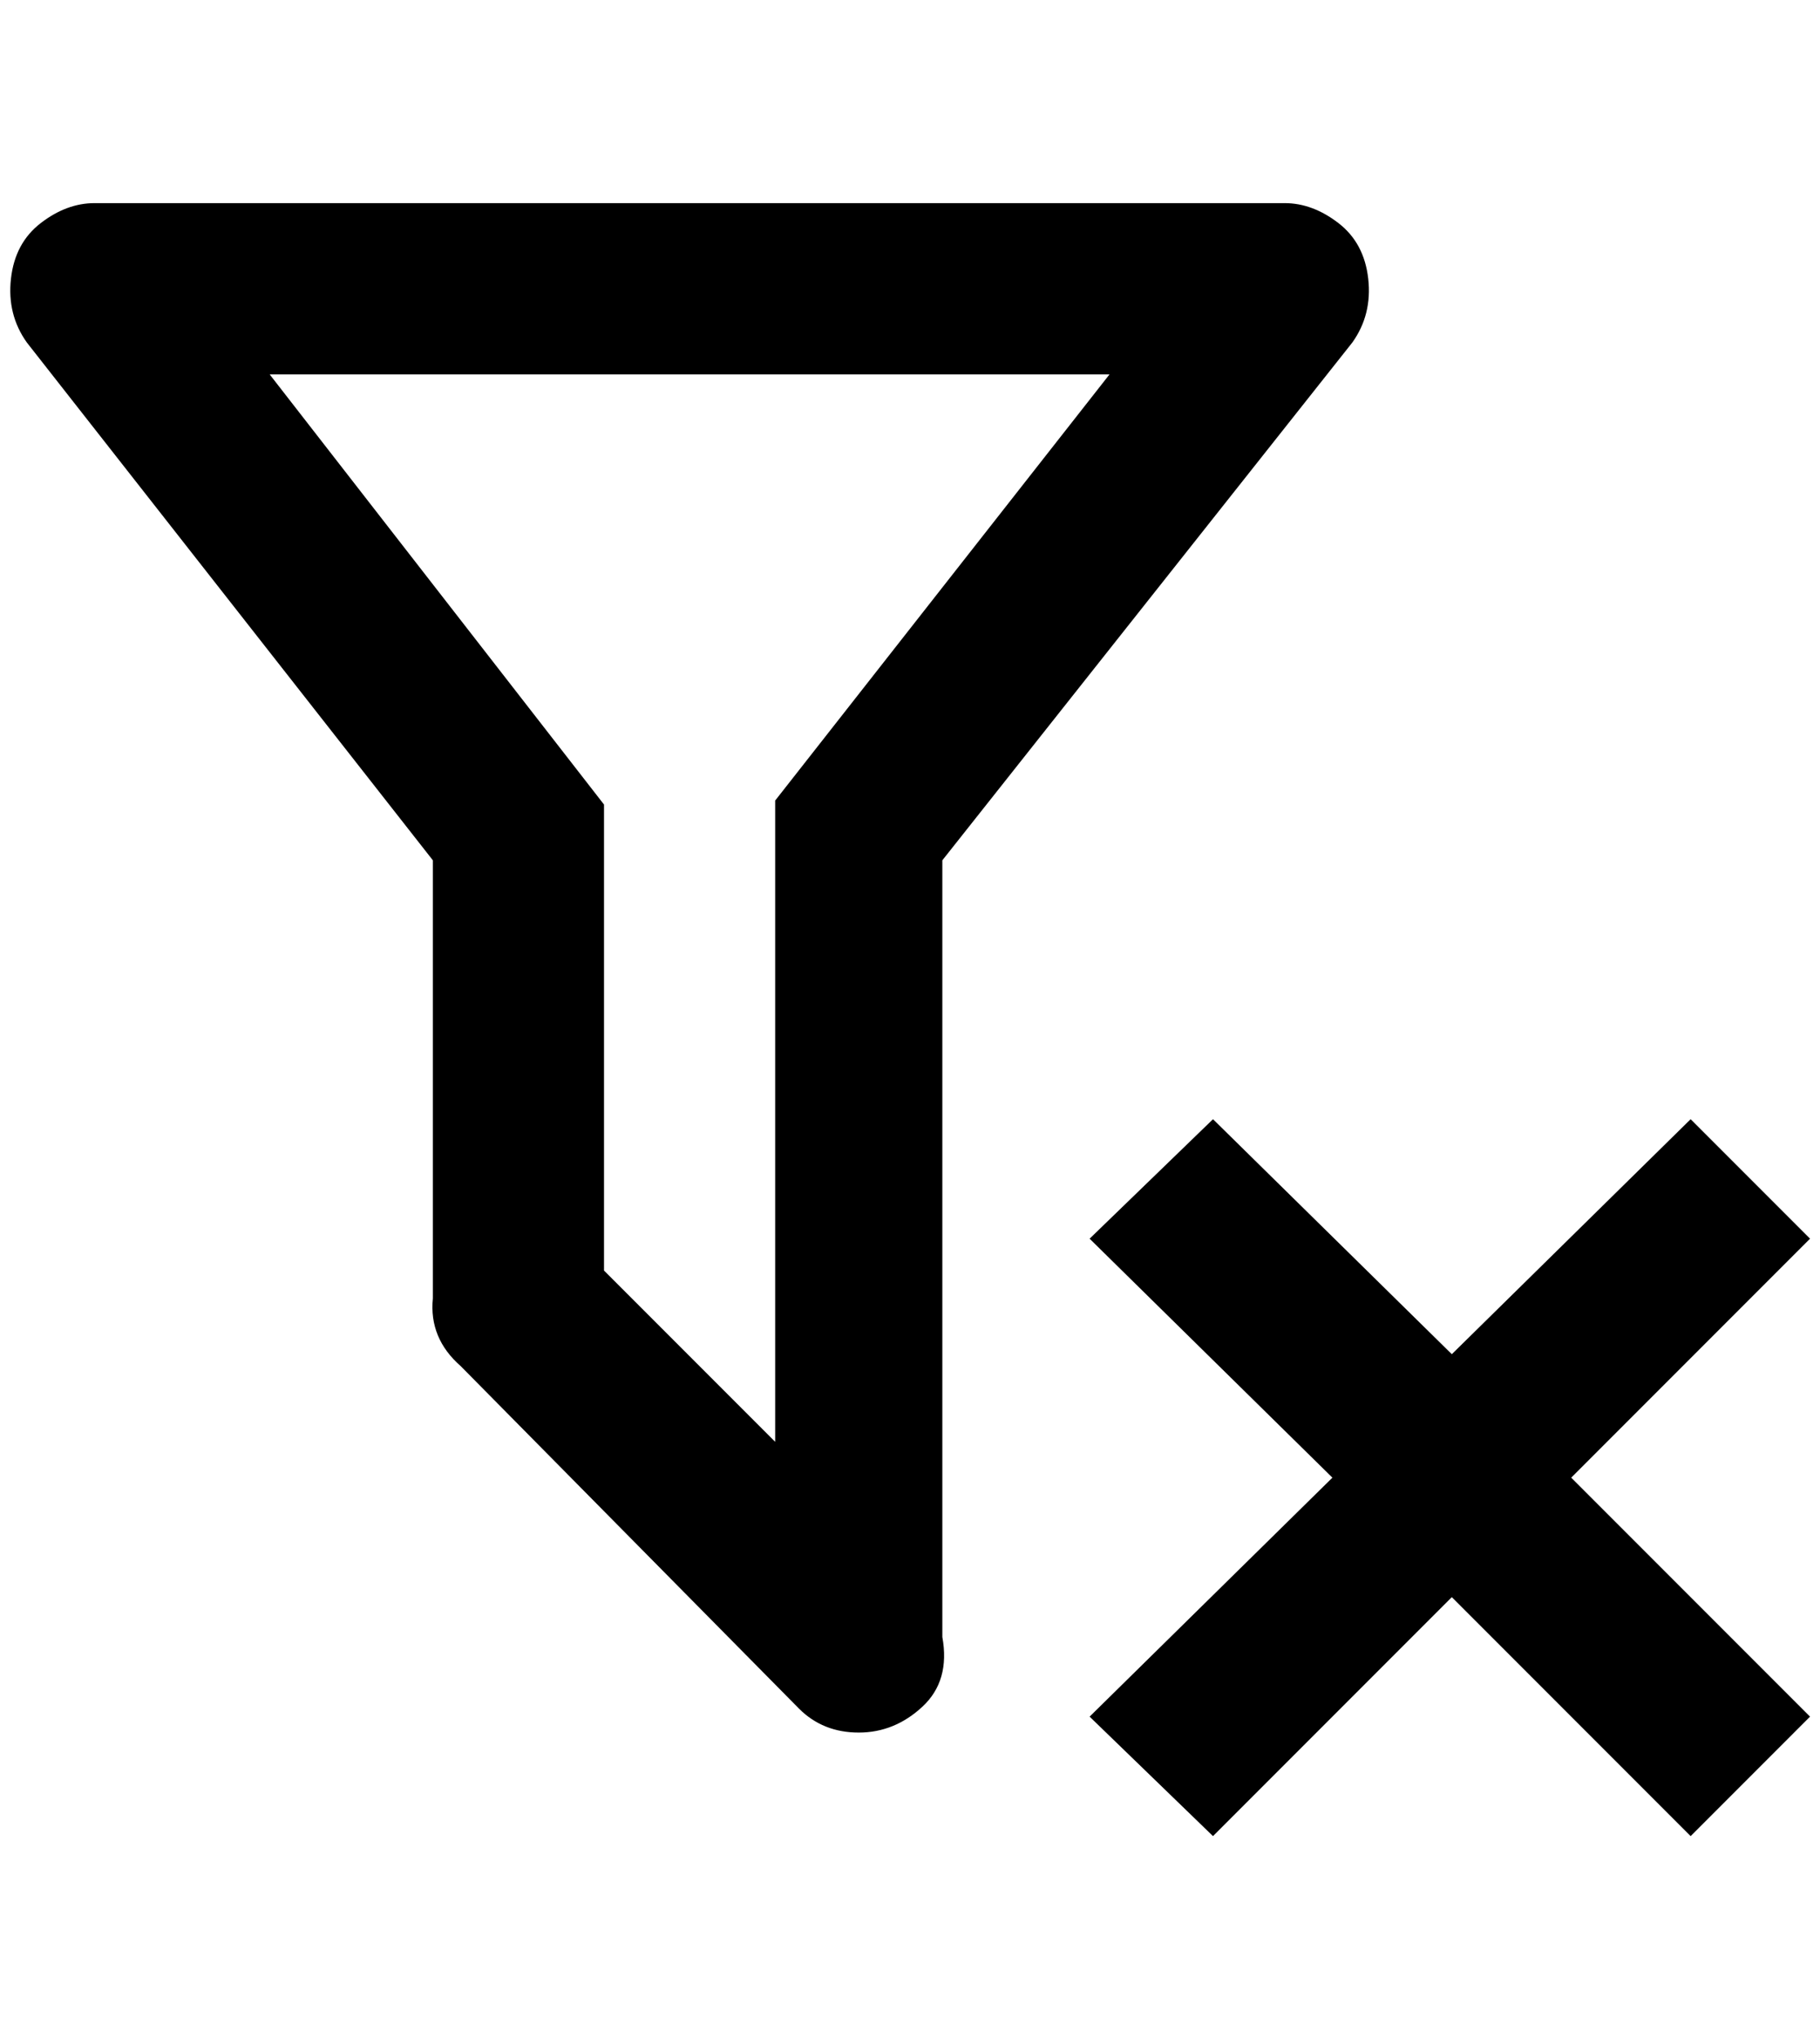 <?xml version="1.0" standalone="no"?>
<!DOCTYPE svg PUBLIC "-//W3C//DTD SVG 1.1//EN" "http://www.w3.org/Graphics/SVG/1.1/DTD/svg11.dtd" >
<svg xmlns="http://www.w3.org/2000/svg" xmlns:xlink="http://www.w3.org/1999/xlink" version="1.1" viewBox="-10 0 1829 2048">
   <path fill="currentColor"
d="M1085 1724l244 -240l-244 -240l124 -120l240 236l240 -236l120 120l-240 240l240 240l-120 120l-240 -240l-240 240zM937 1644q8 44 -20 70t-64 26t-60 -24l-340 -344q-32 -28 -28 -68v-440l-408 -520q-20 -28 -16 -64t30 -56t54 -20h1196q28 0 54 20t30 56t-16 64
l-412 520v780zM261 376l336 432v468l172 172v-644l336 -428h-844z" />
</svg>
